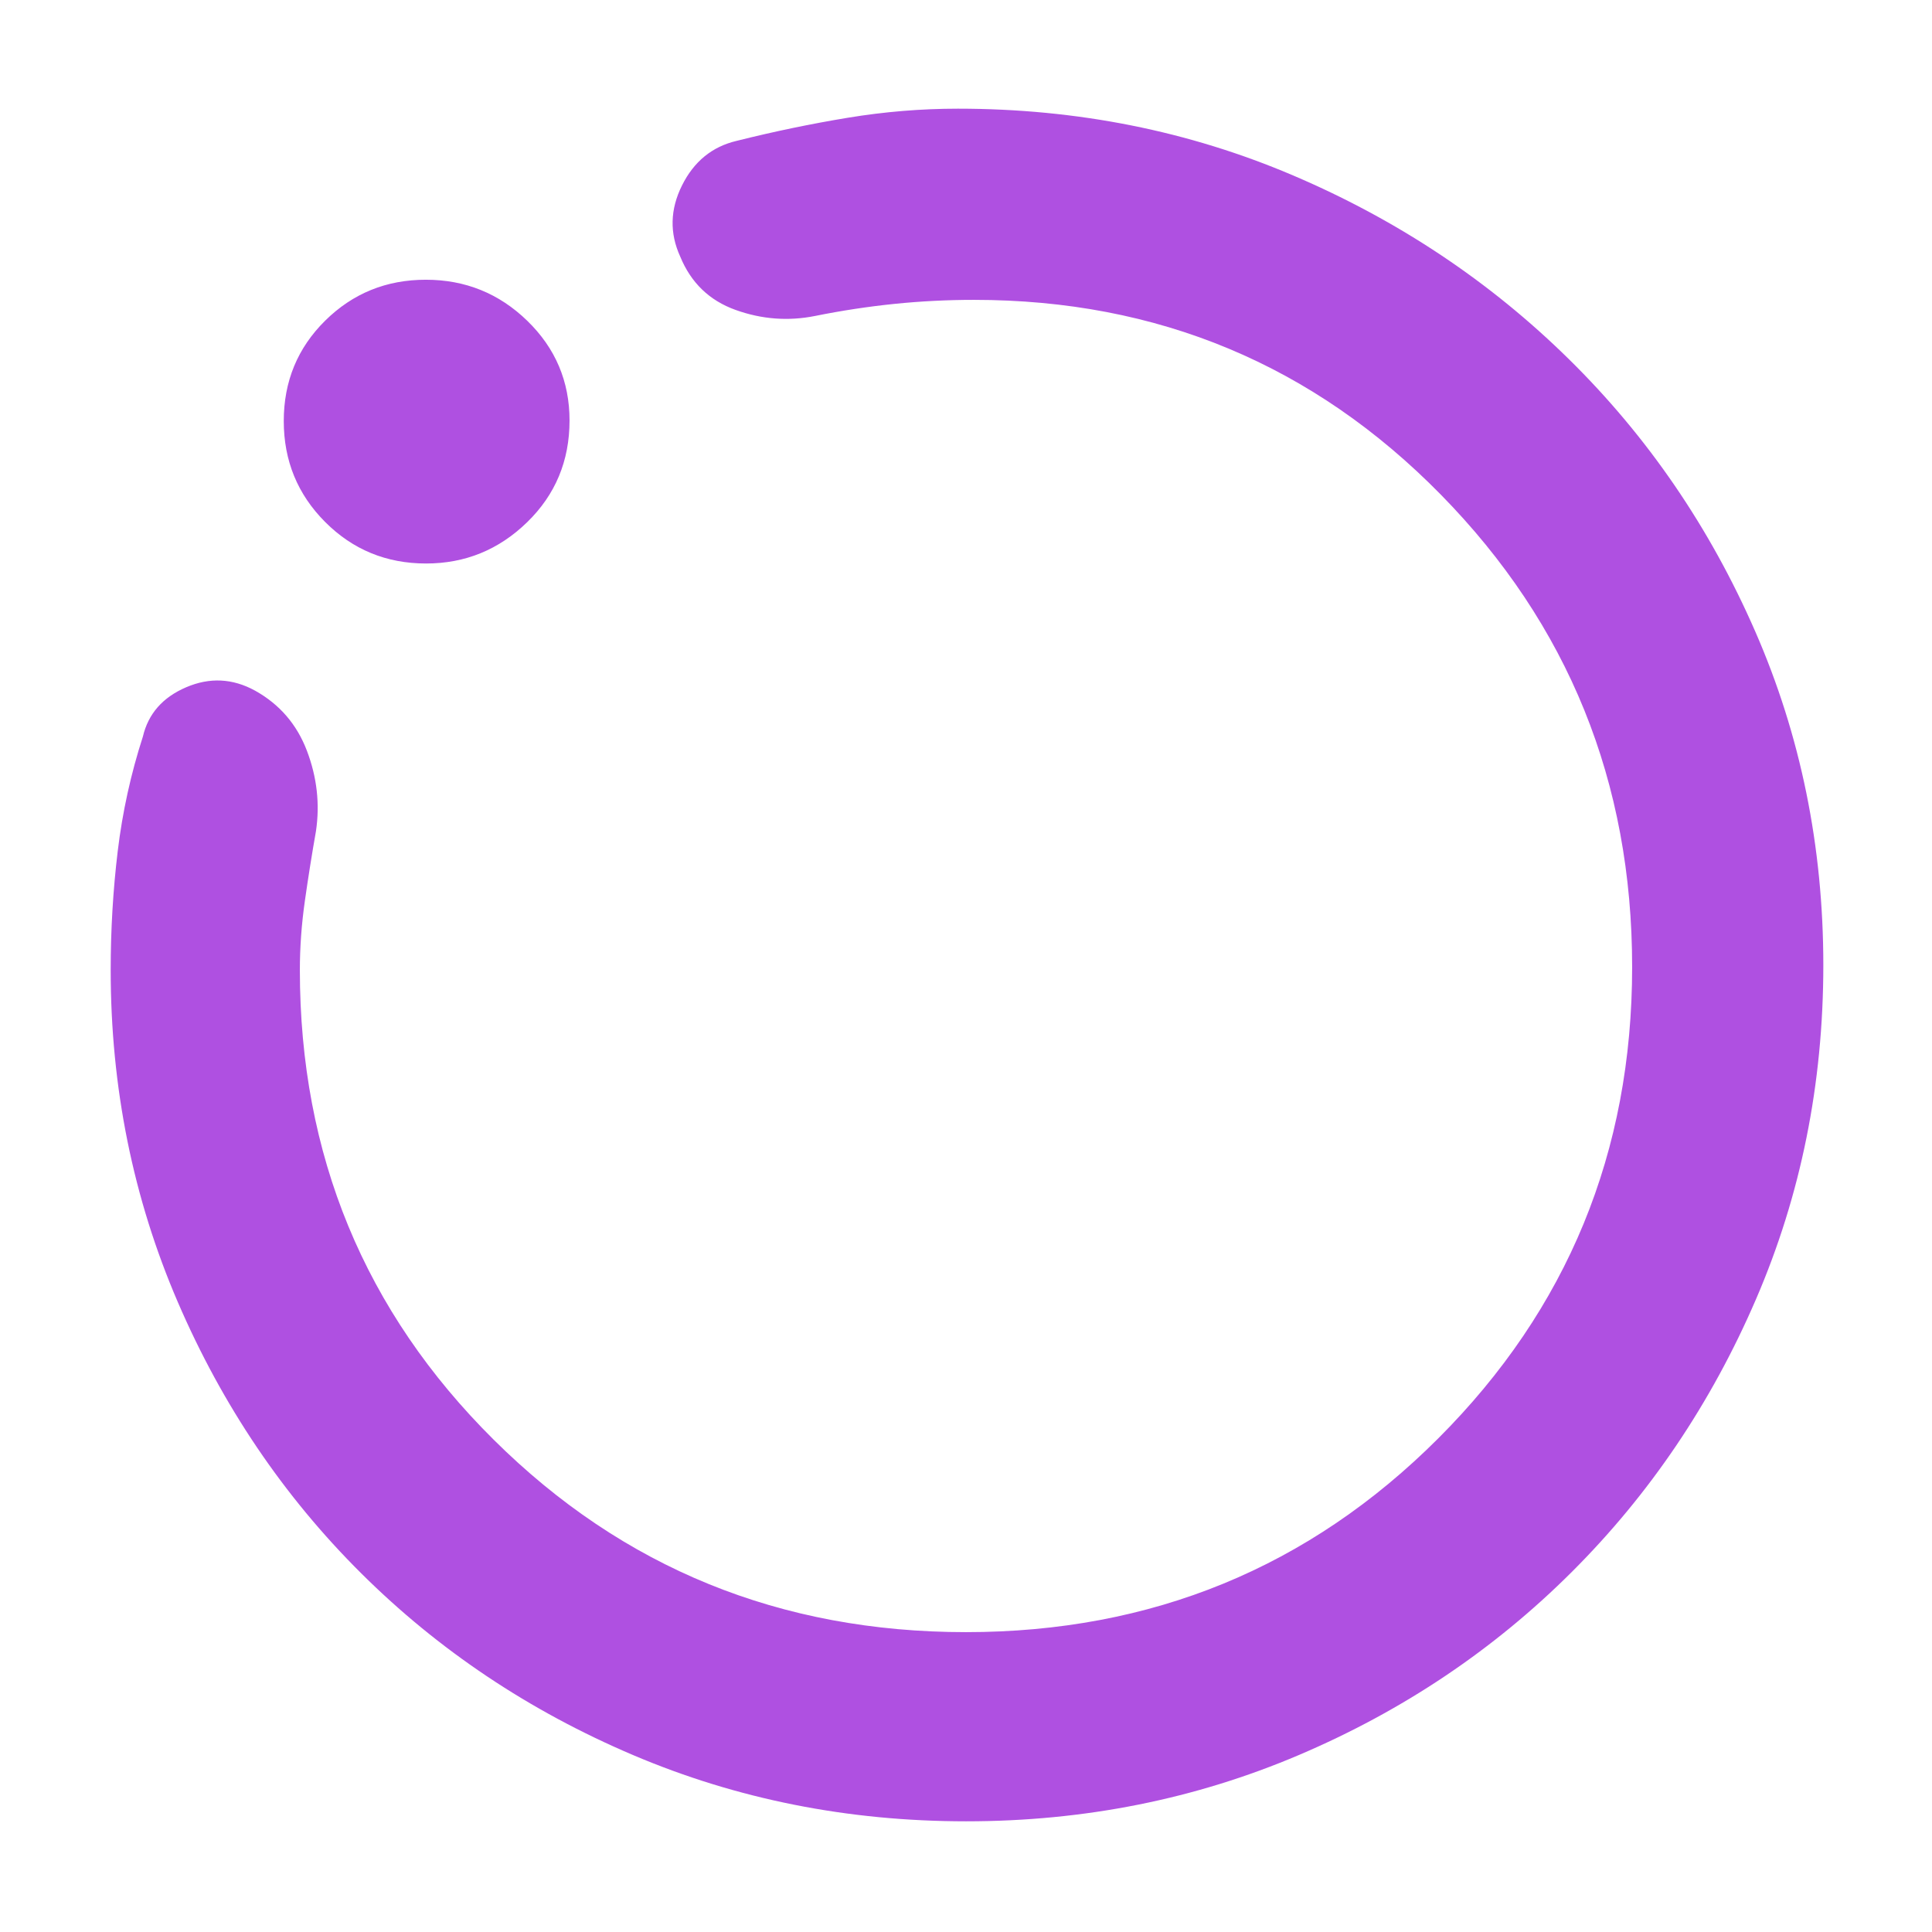 <svg xmlns="http://www.w3.org/2000/svg" height="48" viewBox="0 -960 960 960" width="48"><path fill="rgb(175, 80, 225)" d="M480.05-55Q392-55 314.61-87.9q-77.39-32.91-135.19-90.39-57.81-57.47-91.12-134.83Q55-390.48 55-478q0-30.04 3.5-59.09Q62-566.15 71-594q4-17 21.5-24.5t34.23 1.67q18.28 10.18 25.78 29.89Q160-567.23 157-547q-3 17-5.5 34.56Q149-494.88 149-478q0 137.77 96.31 233.38Q341.63-149 480-149q138.38 0 234.69-96.31Q811-341.63 811-479.5q0-137.88-95.03-234.69Q620.93-811 484-811q-19.99 0-39.56 2-19.57 2-39.44 6-20 4-39.5-3T338-832.5q-8-17.5.88-35.35Q347.76-885.69 366-890q28-7 55.33-11.5Q448.67-906 476-906q88.89 0 166.83 33.3 77.95 33.31 136.7 91.12 58.76 57.8 92.61 135.28Q906-568.83 906-480.42q0 88.42-33.45 165.98-33.44 77.57-91.5 135.5Q723-121 645.55-88q-77.44 33-165.5 33ZM211.71-680q-29.56 0-50.14-20.62Q141-721.24 141-750.79q0-29.56 20.59-49.89 20.59-20.32 50-20.32T262-800.6q21 20.4 21 49.54 0 30.06-21.08 50.56-21.07 20.5-50.21 20.5ZM480-480Z"/></svg>